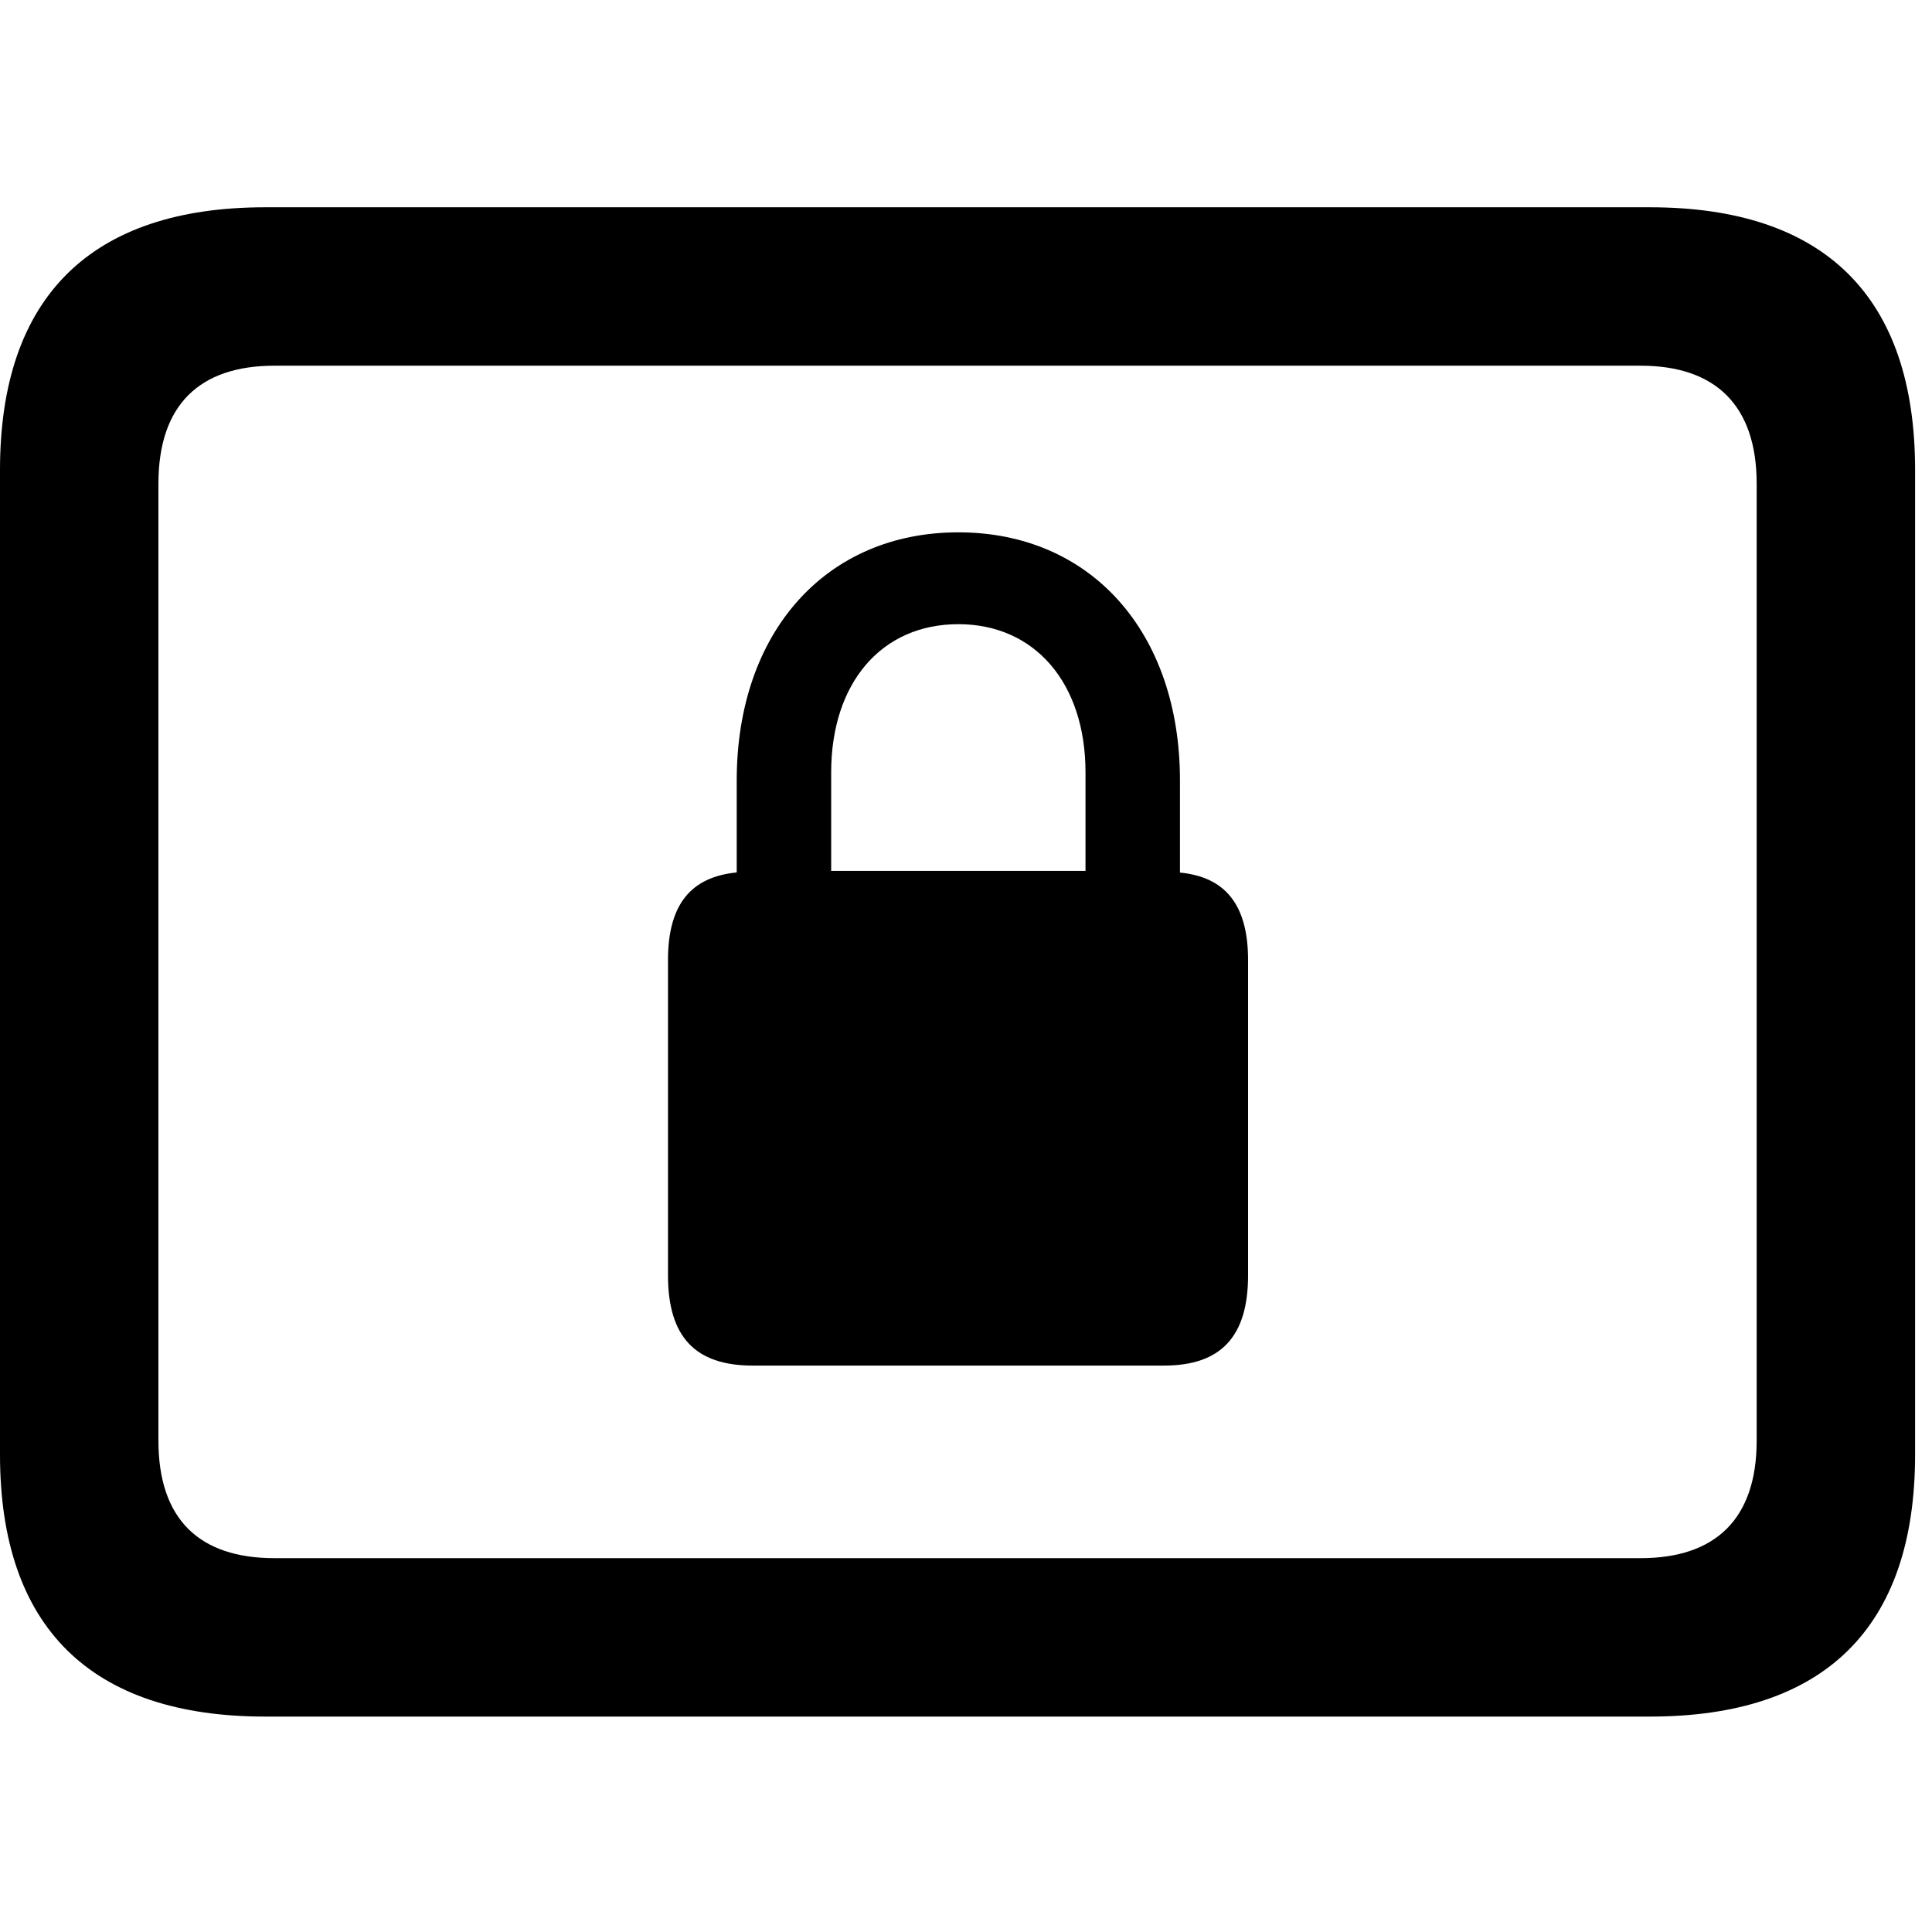 <svg width="28" height="28" viewBox="0 0 28 28" fill="none" xmlns="http://www.w3.org/2000/svg">
<path d="M3.844 24.878H23.911C26.45 24.878 27.755 23.582 27.755 21.082V6.81C27.755 4.307 26.45 3.004 23.911 3.004H3.844C1.315 3.004 0 4.307 0 6.81V21.082C0 23.582 1.315 24.878 3.844 24.878ZM3.977 22.582C2.888 22.582 2.296 22.018 2.296 20.879V7.01C2.296 5.872 2.888 5.3 3.977 5.3H23.778C24.858 5.3 25.459 5.872 25.459 7.01V20.879C25.459 22.018 24.858 22.582 23.778 22.582H3.977Z" fill="black"/>
<path d="M9.681 18.483C9.681 19.375 10.076 19.791 10.909 19.791H16.869C17.691 19.791 18.088 19.375 18.088 18.483V13.914C18.088 13.114 17.759 12.71 17.101 12.646V11.313C17.101 9.158 15.806 7.715 13.889 7.715C11.973 7.715 10.677 9.158 10.677 11.313V12.644C10.008 12.71 9.681 13.114 9.681 13.914V18.483ZM12.046 12.622V11.194C12.046 9.901 12.772 9.046 13.889 9.046C14.997 9.046 15.732 9.899 15.732 11.194V12.622H12.046Z" fill="black"/>
</svg>
